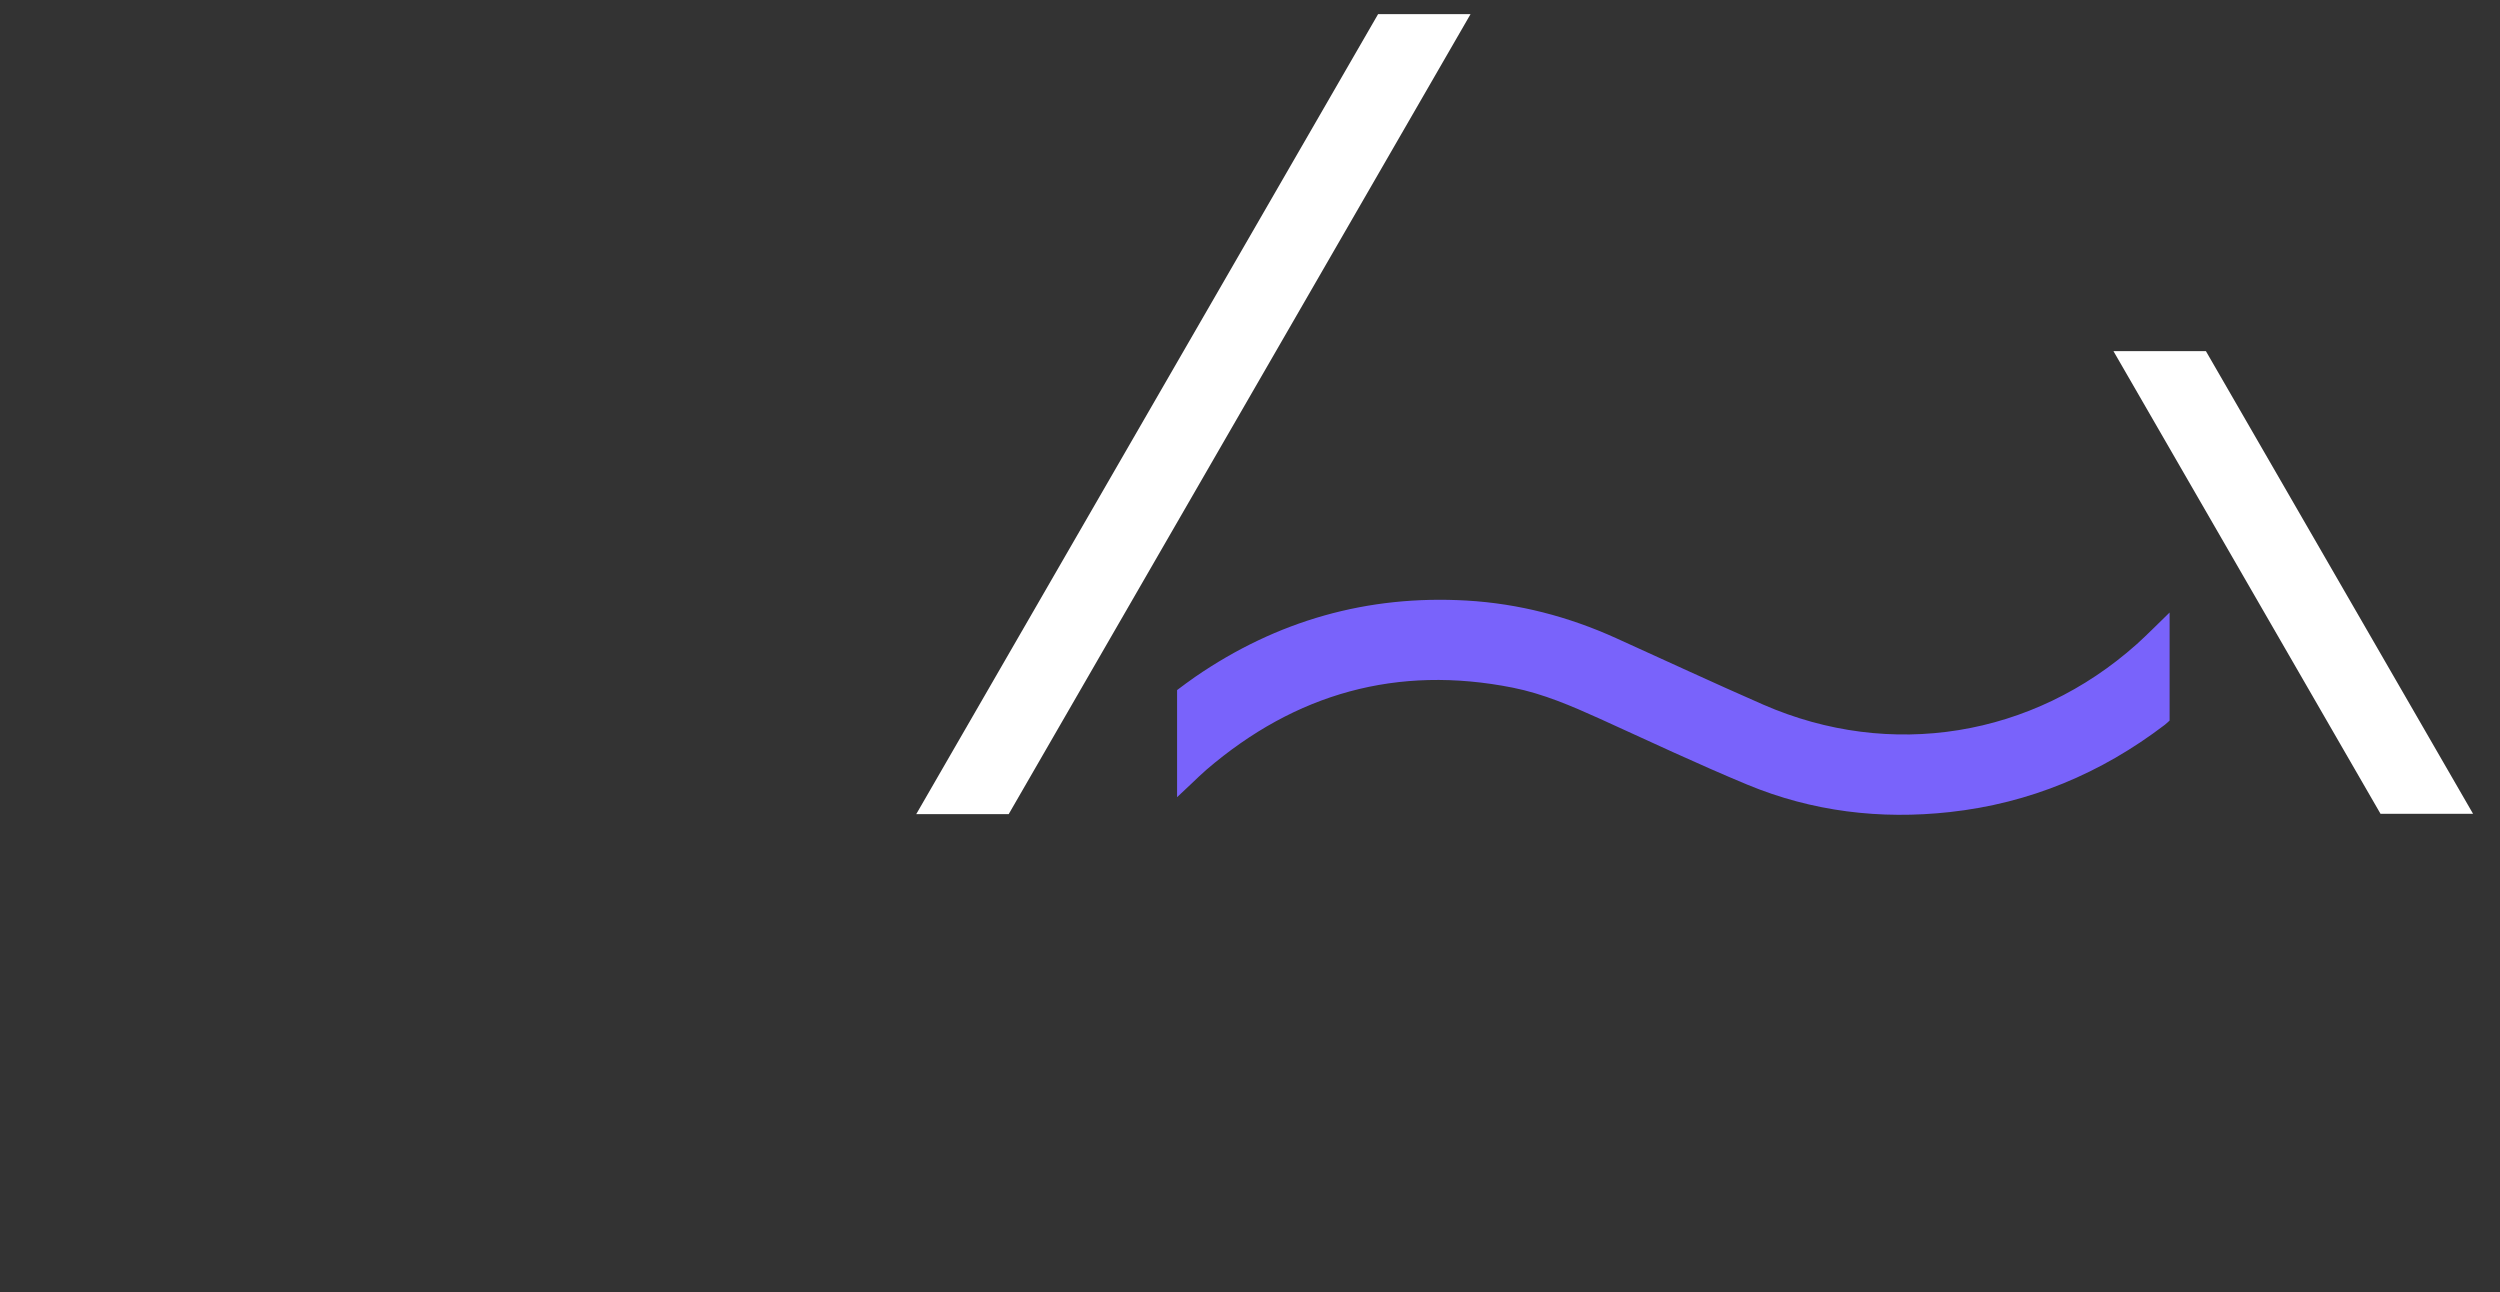 <svg version="1.1" id="Слой_1" xmlns="http://www.w3.org/2000/svg" xmlns:xlink="http://www.w3.org/1999/xlink" x="0px"
    y="0px" viewBox="0 0 2904 1501" style="enable-background:new 0 0 2904 1501;" xml:space="preserve">
    <rect x="0" y="0" width="2904" height="1501" fill="#333333" stroke="none"/>
    <g>
        <path fill="#7963fb"
            d="M2048.2,818.5c-57.4-25.1-114.1-51.5-171.1-77.3c-55.2-25-113.1-40.1-173.6-43.6 c-115.1-6.6-220.1,23.3-315.1,88.6c-7.5,5.1-14.7,10.7-21.1,15.4c0,42.3,0,83.3,0,124.4c6-5.6,11.4-10.8,16.9-15.9 c5.7-5.4,11.3-10.9,17.2-16c103.4-88.7,221.6-122,355.9-95.3c35.5,7.1,68.3,21.3,101.1,36.1c57,25.9,113.6,52.6,171.4,76.6 c75.3,31.2,154.2,40.7,235.1,31.8c92.7-10.2,175.7-44.9,249.8-101.4c2-1.5,3.8-3.4,5.5-4.9c0-41.6,0-82.7,0-125.5 c-13.6,13.1-25.5,25.4-38.3,36.9C2361.1,856.2,2196,883.1,2048.2,818.5z" />
        <path fill="#fff"
            d="M1708.2,16.4c-37,0-72,0-107.4,0c-178.7,309.6-357.3,618.9-536.5,929.3c37,0,71.9,0,107.4,0 C1350.6,635.9,1529.1,326.7,1708.2,16.4z" />
        <path fill="#fff"
            d="M2872.7,945.3c-103.8-179.9-207-358.6-310.3-537.4c-35.3,0-70.1,0-107.4,0 c104.1,180.3,207.4,359.2,310.2,537.4C2801.5,945.3,2836.4,945.3,2872.7,945.3z" />
    </g>
</svg>